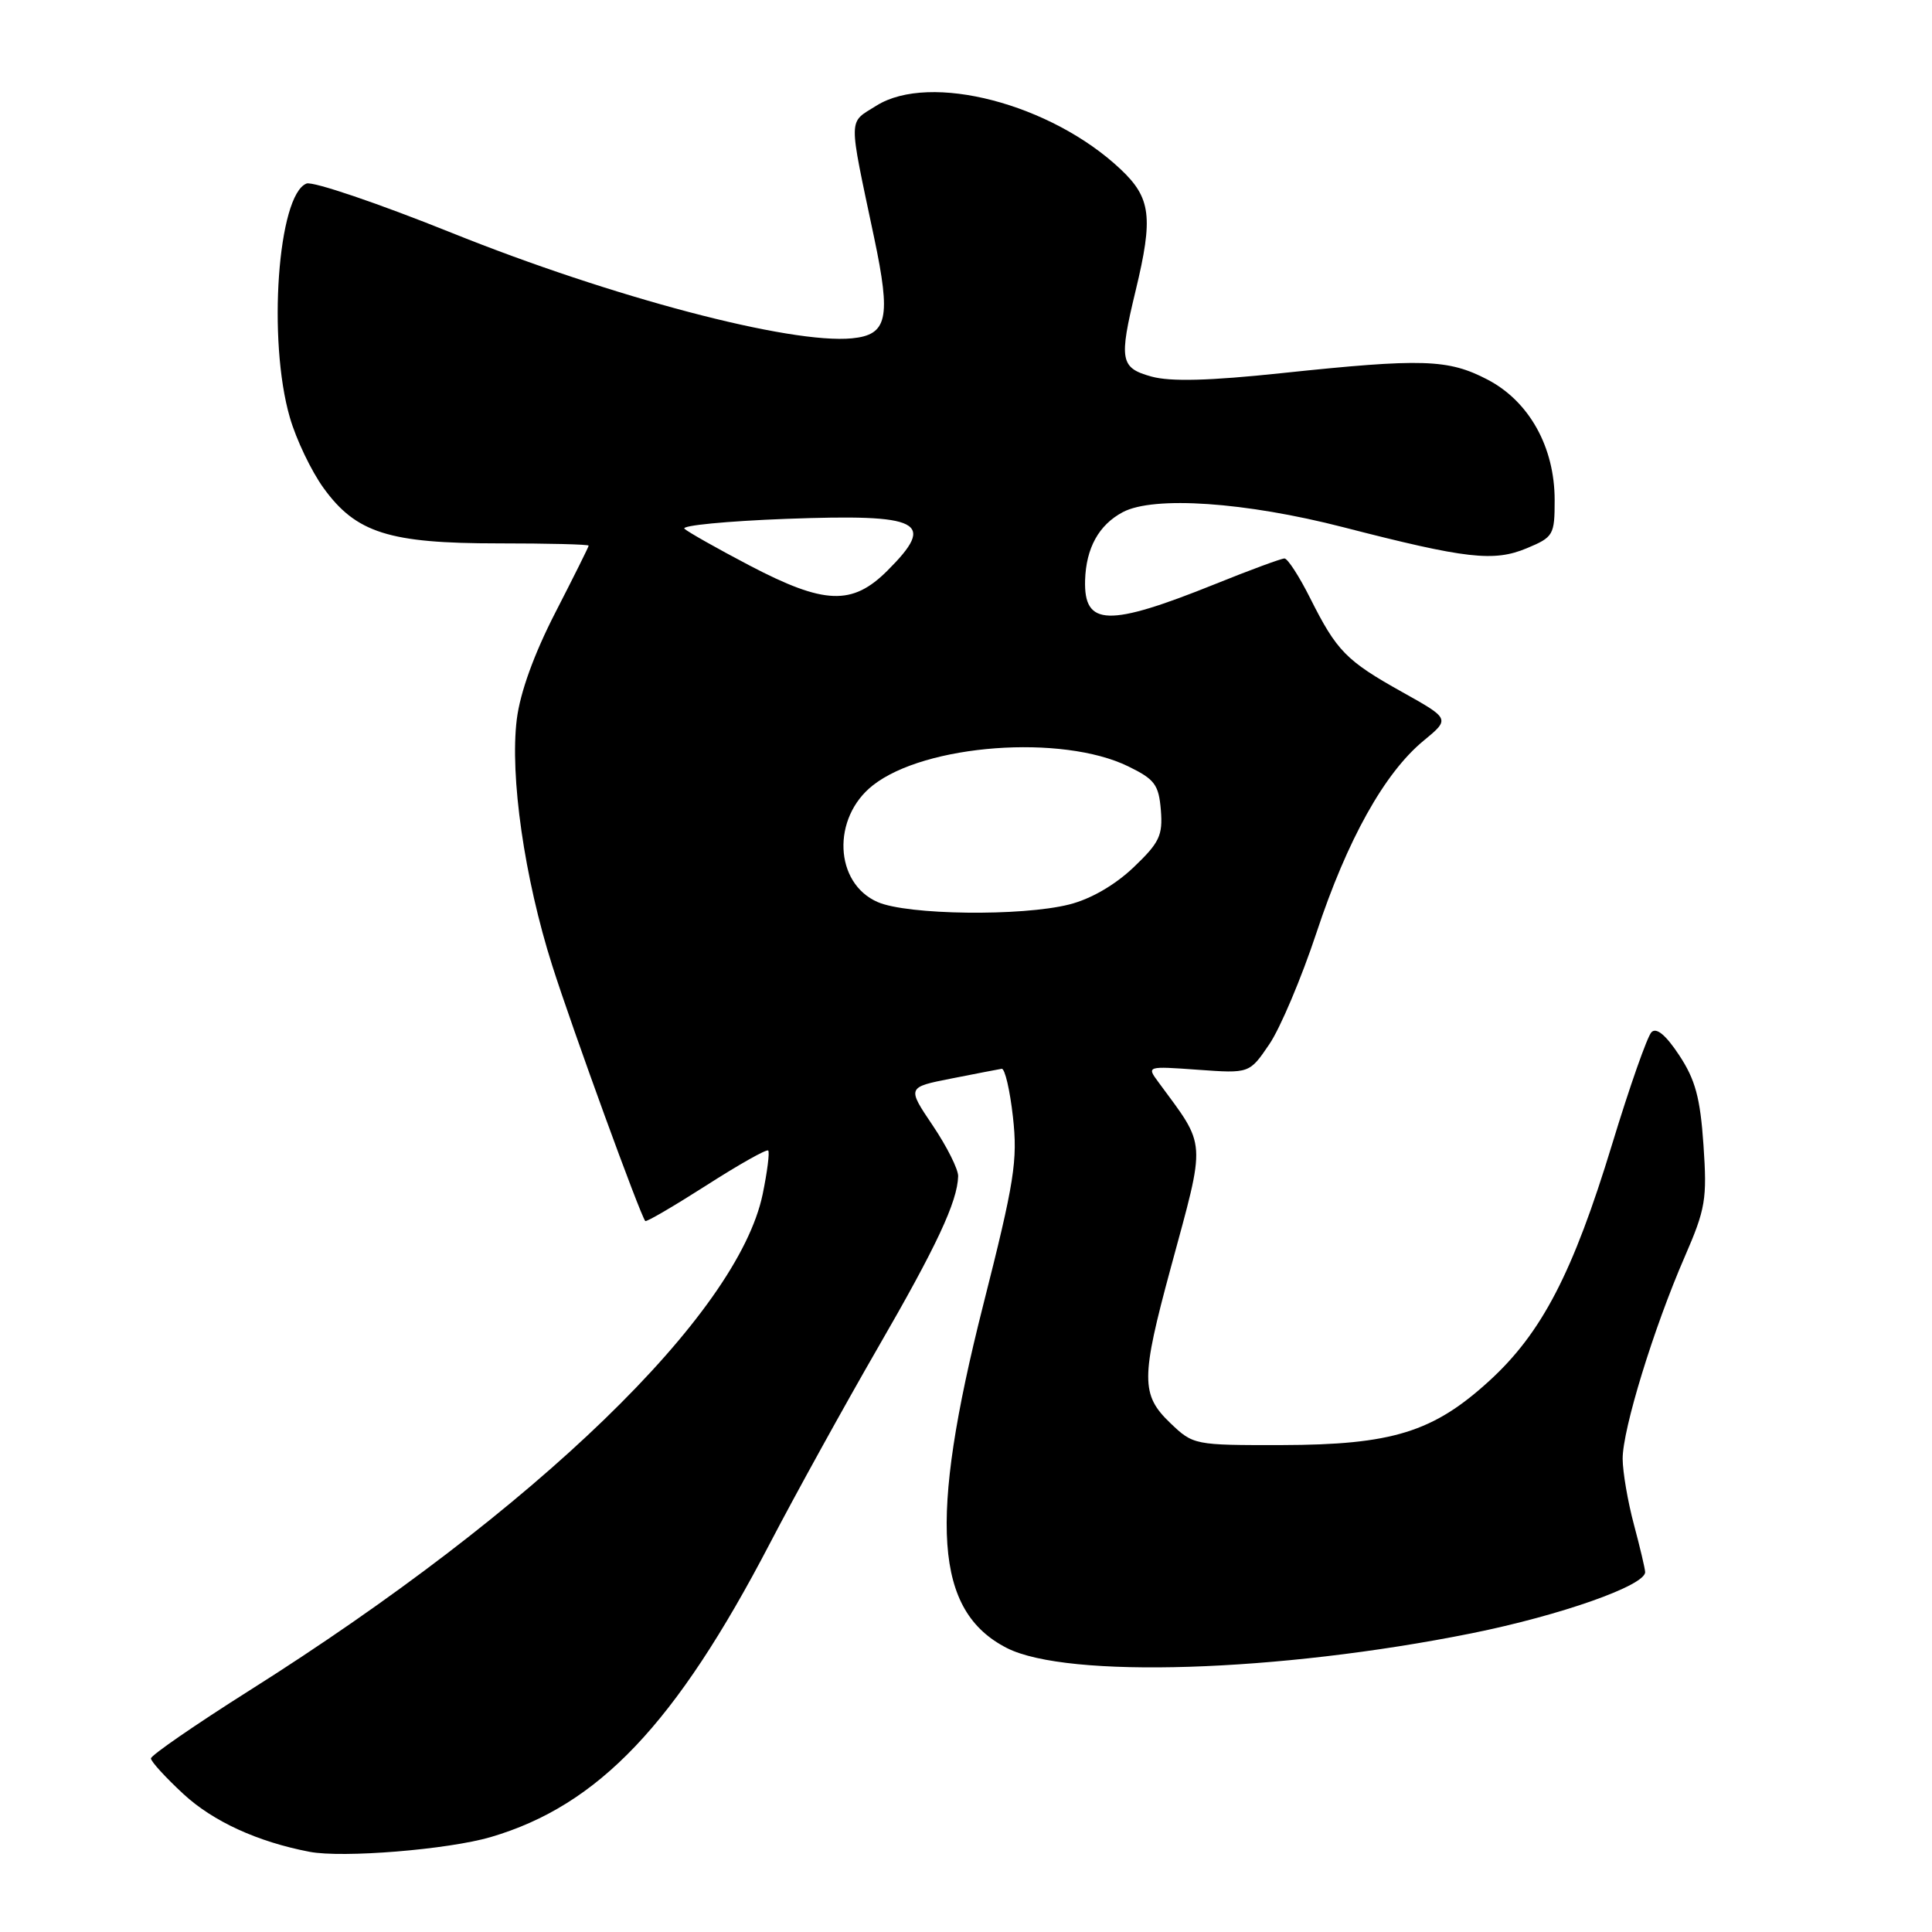 <?xml version="1.0" encoding="UTF-8" standalone="no"?>
<!DOCTYPE svg PUBLIC "-//W3C//DTD SVG 1.1//EN" "http://www.w3.org/Graphics/SVG/1.1/DTD/svg11.dtd" >
<svg xmlns="http://www.w3.org/2000/svg" xmlns:xlink="http://www.w3.org/1999/xlink" version="1.1" viewBox="0 0 256 256">
 <g >
 <path fill="currentColor"
d=" M 65.03 243.42 C 79.31 239.22 89.53 228.46 102.02 204.50 C 105.46 197.90 111.89 186.27 116.29 178.64 C 124.09 165.16 126.87 159.23 126.96 155.85 C 126.98 154.94 125.47 151.92 123.59 149.13 C 120.18 144.07 120.18 144.07 126.06 142.91 C 129.30 142.27 132.30 141.69 132.73 141.62 C 133.15 141.56 133.82 144.43 134.22 148.00 C 134.86 153.80 134.44 156.50 130.26 173.00 C 123.01 201.66 123.84 213.48 133.41 218.37 C 141.42 222.45 169.39 221.57 195.00 216.42 C 206.80 214.04 218.01 210.09 217.99 208.31 C 217.98 207.86 217.31 205.03 216.50 202.00 C 215.69 198.97 215.02 195.06 215.01 193.30 C 215.00 189.40 219.12 175.98 223.23 166.54 C 226.00 160.17 226.21 158.91 225.72 151.73 C 225.29 145.45 224.64 143.06 222.50 139.82 C 220.73 137.14 219.49 136.11 218.83 136.77 C 218.28 137.32 215.93 144.00 213.61 151.63 C 208.42 168.67 204.30 176.61 197.34 182.97 C 189.91 189.76 184.47 191.45 169.82 191.48 C 158.25 191.50 158.11 191.47 155.07 188.56 C 151.16 184.82 151.16 182.64 155.13 168.00 C 159.83 150.66 159.93 152.14 153.49 143.38 C 151.93 141.27 151.95 141.26 158.75 141.75 C 165.56 142.24 165.56 142.24 168.19 138.37 C 169.64 136.24 172.45 129.59 174.44 123.59 C 178.52 111.26 183.45 102.42 188.63 98.15 C 192.15 95.25 192.15 95.25 185.80 91.70 C 178.37 87.55 177.12 86.27 173.60 79.25 C 172.15 76.36 170.62 74.00 170.20 74.00 C 169.78 74.00 165.62 75.53 160.97 77.41 C 146.83 83.09 143.61 83.00 143.78 76.89 C 143.91 72.61 145.60 69.55 148.78 67.86 C 152.87 65.69 165.03 66.52 178.00 69.86 C 194.31 74.06 197.94 74.47 202.32 72.64 C 205.84 71.17 206.00 70.89 206.00 66.26 C 206.00 59.23 202.62 53.17 197.09 50.29 C 191.87 47.58 188.53 47.47 169.84 49.44 C 160.24 50.46 155.10 50.59 152.59 49.90 C 148.43 48.75 148.25 47.74 150.48 38.50 C 152.83 28.77 152.51 26.22 148.49 22.43 C 139.28 13.74 123.22 9.56 116.13 14.00 C 112.35 16.38 112.37 15.10 115.83 31.50 C 118.08 42.17 117.60 44.37 112.90 44.83 C 104.74 45.63 81.10 39.40 59.82 30.84 C 50.09 26.93 41.45 24.00 40.62 24.32 C 36.81 25.78 35.43 45.10 38.41 55.33 C 39.25 58.24 41.26 62.44 42.87 64.66 C 47.18 70.62 51.55 72.00 66.02 72.00 C 72.61 72.00 78.00 72.13 78.00 72.30 C 78.00 72.46 76.01 76.45 73.59 81.16 C 70.76 86.67 68.93 91.73 68.48 95.29 C 67.54 102.81 69.49 116.36 73.17 127.93 C 75.85 136.36 84.83 161.01 85.50 161.79 C 85.64 161.96 89.27 159.83 93.58 157.08 C 97.88 154.32 101.57 152.24 101.79 152.45 C 102.00 152.67 101.67 155.26 101.06 158.23 C 97.74 174.18 71.06 200.00 33.05 224.00 C 25.87 228.54 20.00 232.59 20.00 233.00 C 20.00 233.41 21.95 235.54 24.33 237.74 C 28.26 241.36 34.13 244.05 41.00 245.37 C 45.38 246.22 59.37 245.08 65.03 243.42 Z  M 116.30 119.53 C 110.54 117.03 110.19 108.36 115.66 104.06 C 122.58 98.61 140.73 97.26 149.50 101.55 C 153.01 103.26 153.54 103.97 153.82 107.34 C 154.09 110.71 153.64 111.65 150.18 114.95 C 147.71 117.29 144.51 119.14 141.67 119.85 C 135.36 121.44 120.25 121.25 116.30 119.53 Z  M 99.30 74.92 C 95.01 72.67 91.14 70.48 90.69 70.06 C 90.25 69.63 96.32 69.05 104.19 68.75 C 122.15 68.09 124.11 69.09 117.60 75.60 C 112.93 80.27 109.25 80.13 99.30 74.92 Z "/>
</g>
</svg>